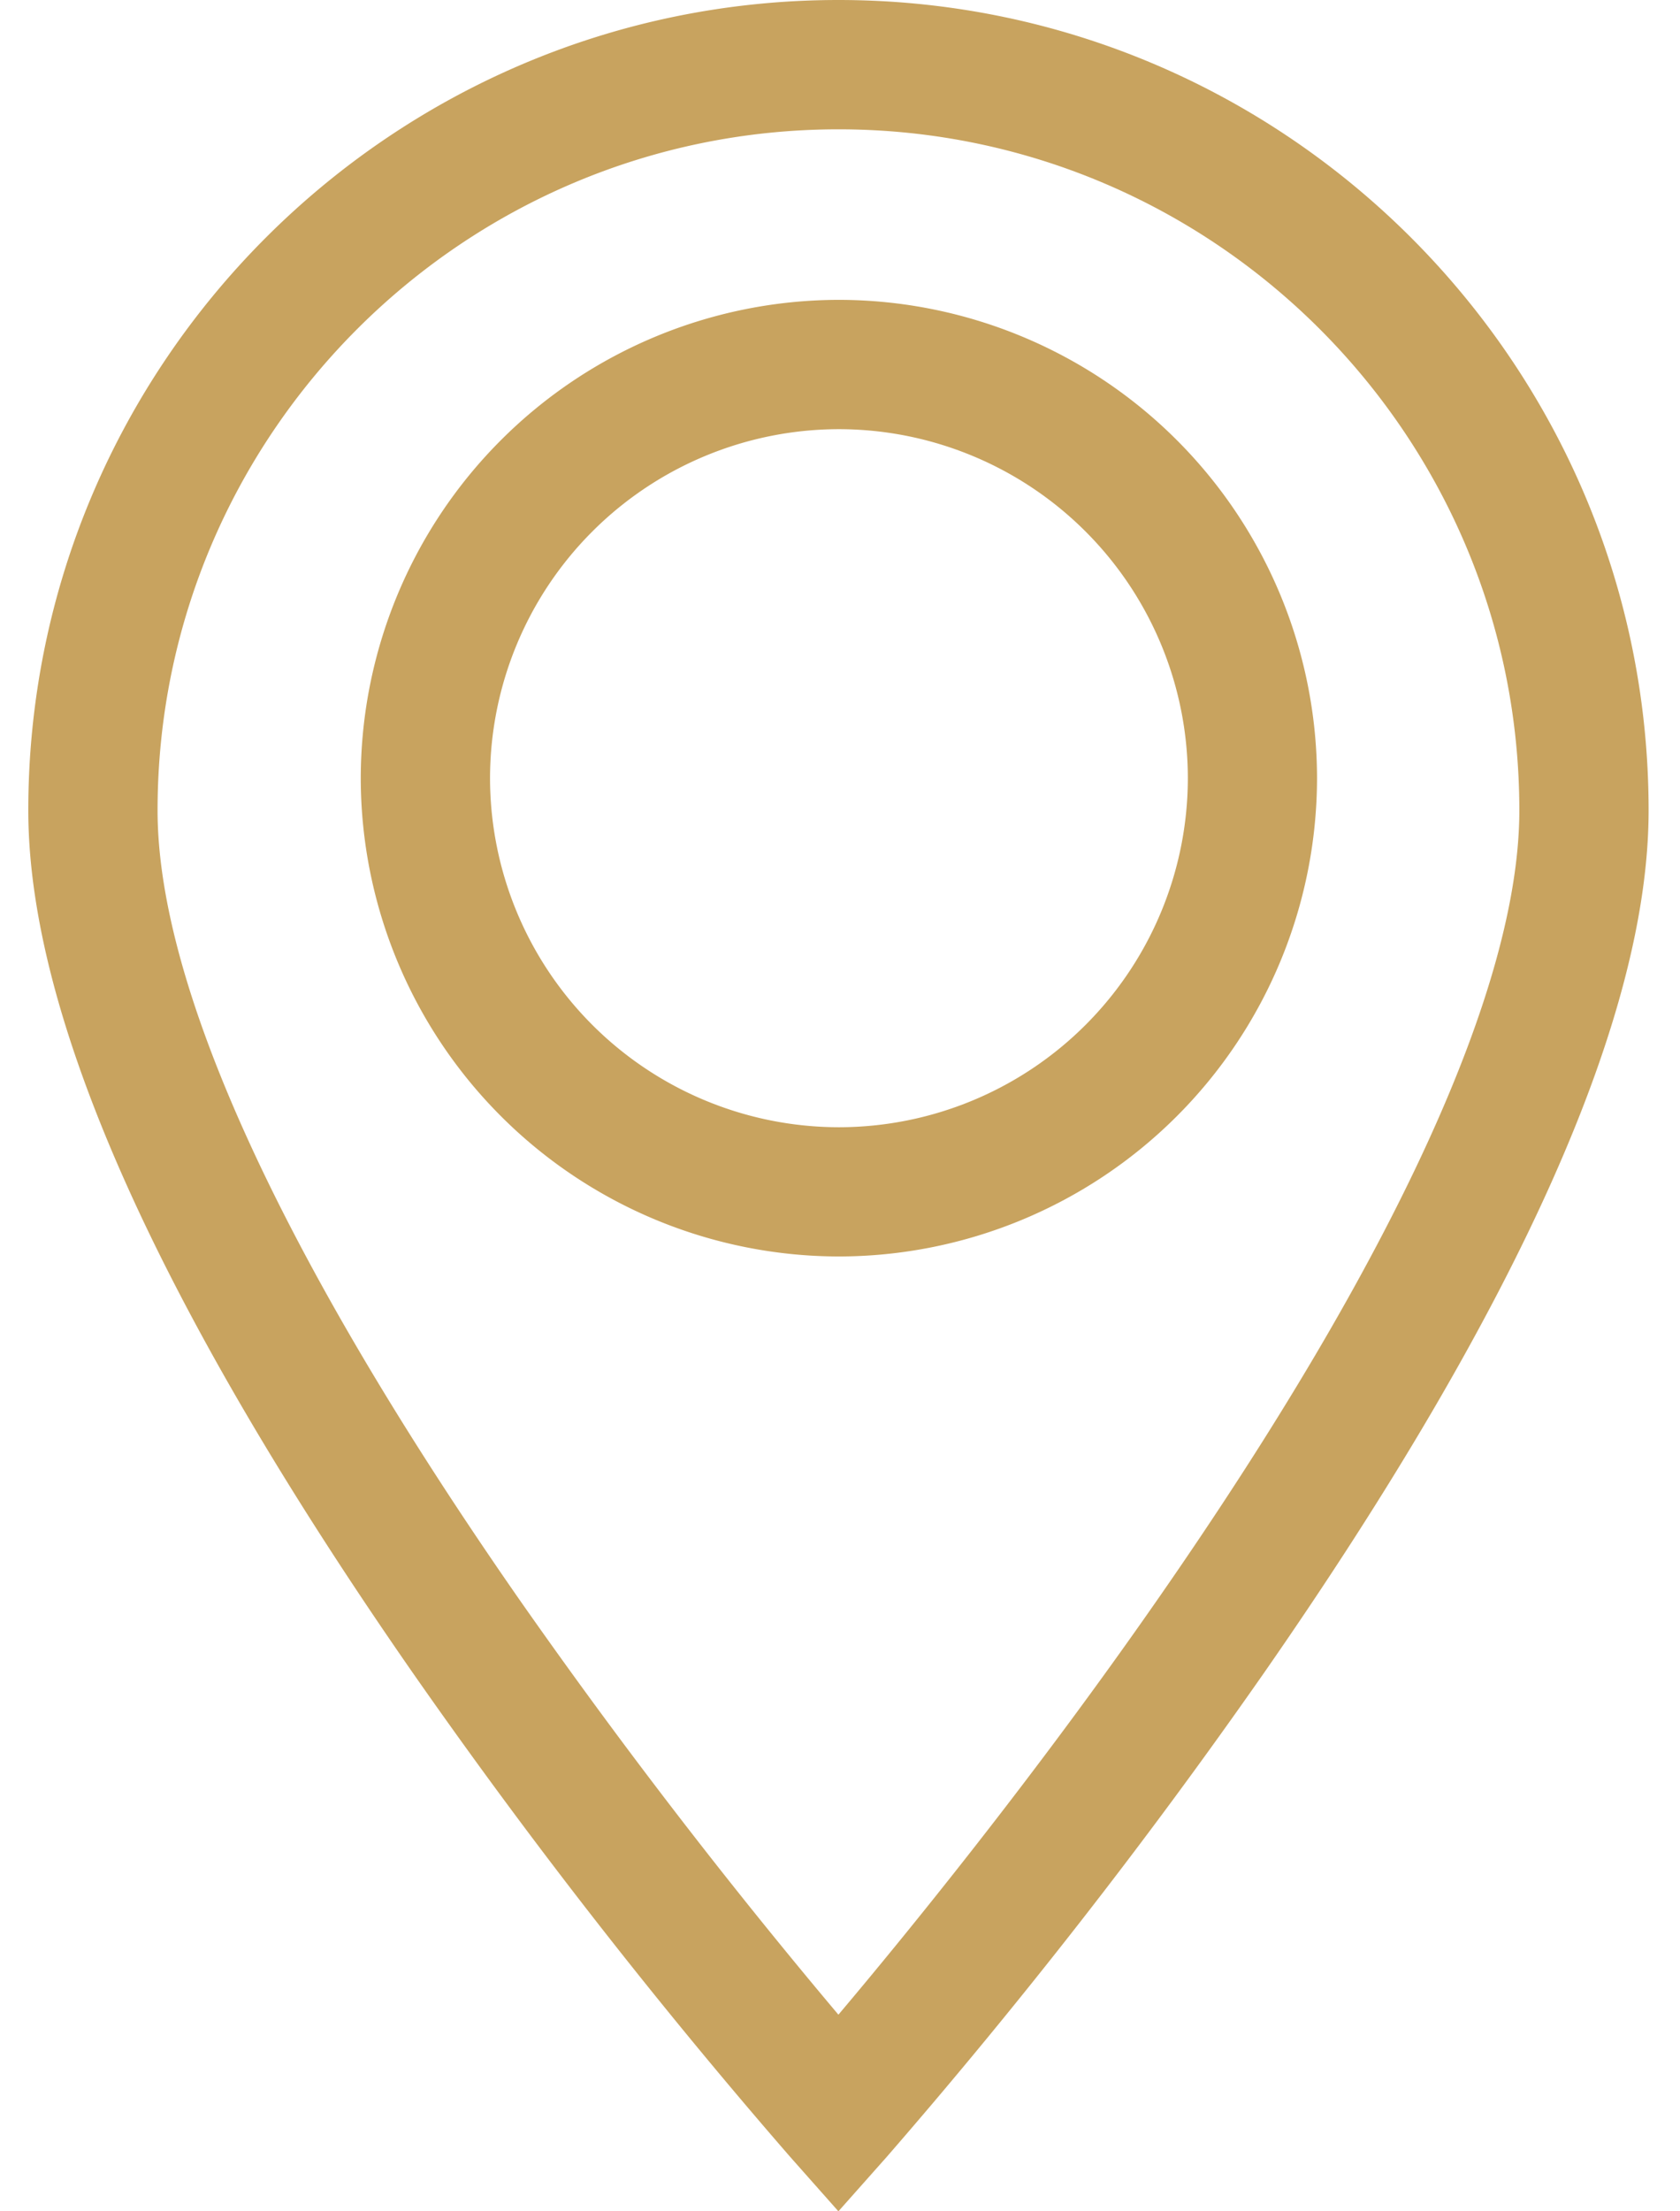 <svg xmlns="http://www.w3.org/2000/svg" width="19" height="25" viewBox="0 0 19 25"><g><g><g/><g><path fill="#c8a35f" d="M18.645 9.162c0 2.321-1.463 5.6-4.347 9.747a65.47 65.47 0 0 1-4.269 5.475L9.482 25l-.546-.616a65.374 65.374 0 0 1-4.27-5.475C1.783 14.762.32 11.483.32 9.162.32 4.11 4.43 0 9.482 0c5.053 0 9.163 4.11 9.163 9.162zm-1.462 0c0-4.246-3.454-7.7-7.7-7.7-4.247 0-7.701 3.454-7.701 7.7 0 1.989 1.412 5.07 4.085 8.912a66.362 66.362 0 0 0 3.615 4.703c.76-.9 2.2-2.665 3.624-4.715 2.667-3.836 4.077-6.914 4.077-8.9z"/></g><g><path fill="#c8a35f" d="M14.895 8.798a5.414 5.414 0 0 1-5.407 5.407A5.414 5.414 0 0 1 4.08 8.798 5.414 5.414 0 0 1 9.488 3.39a5.414 5.414 0 0 1 5.407 5.408zm-1.461 0a3.95 3.95 0 0 0-3.946-3.946 3.95 3.95 0 0 0-3.946 3.946 3.95 3.95 0 0 0 3.946 3.946 3.95 3.95 0 0 0 3.946-3.946z"/></g></g></g></svg>